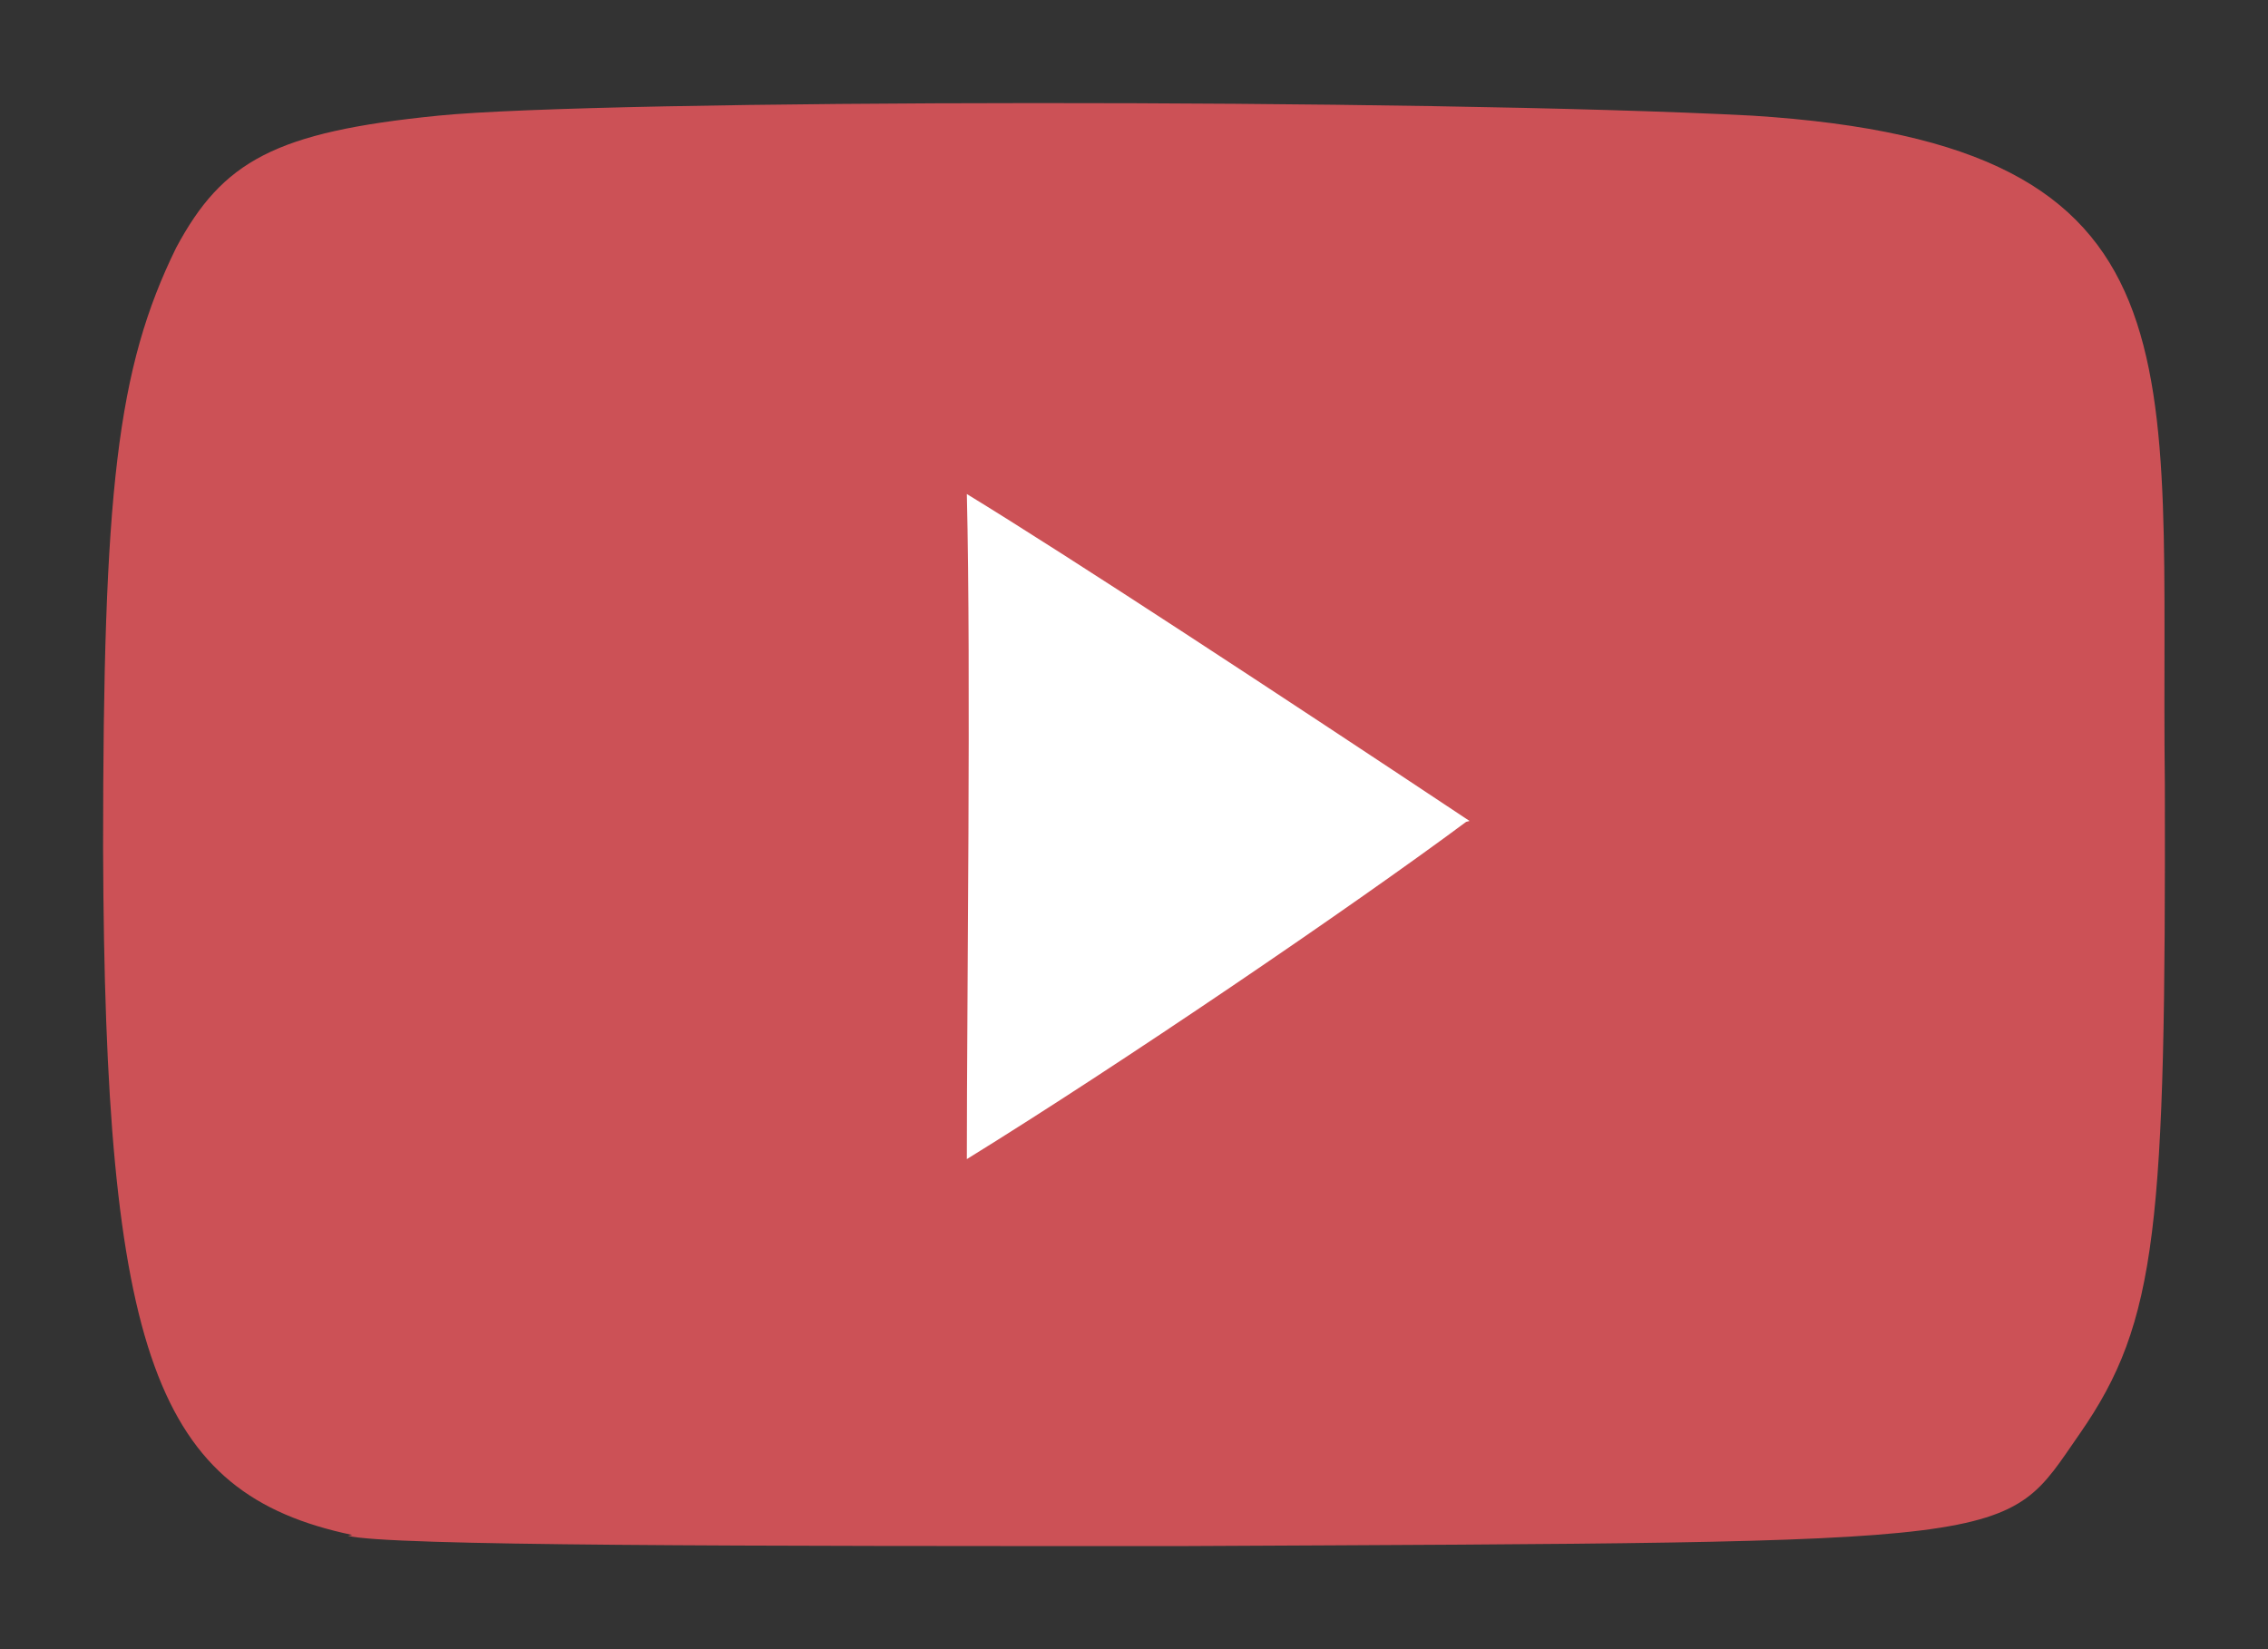<svg viewBox="0 0 44 32" version="1.1" xmlns="http://www.w3.org/2000/svg" xmlns:xlink="http://www.w3.org/1999/xlink">
    <rect x="0" y="0" width="44" height="32" fill="#333333" stroke="none"/>
    <defs></defs>
    <g id="Page-1" stroke="none" stroke-width="1" fill="none" fill-rule="evenodd">
        <g id="youtube">
            <path d="M6.835,29.784 C3.017,28.984 2.033,26.287 2,16.463 C2,9.52 2.267,7.155 3.417,4.808 C4.318,3.126 5.335,2.56 8.503,2.244 C11.67,1.927 27.61,1.911 33.996,2.244 C42.916,2.81 41.899,6.972 41.999,15.231 C42.016,23.773 41.865,25.638 40.348,27.819 C38.831,30 39.465,29.917 22.891,30 C14.555,30 7.502,30 6.752,29.8 L6.752,29.8 L6.835,29.784 Z" fill="#CC5156"></path>
            <path d="M28.51,15.93 C24.776,13.449 20.774,10.819 18.757,9.586 C18.84,13.05 18.757,19.377 18.757,22.491 C21.724,20.659 26.226,17.595 28.444,15.947 L28.444,15.947 L28.51,15.93 Z" id="path11905-path" fill="#FFFFFF"></path>
        </g>
    </g>
</svg>
